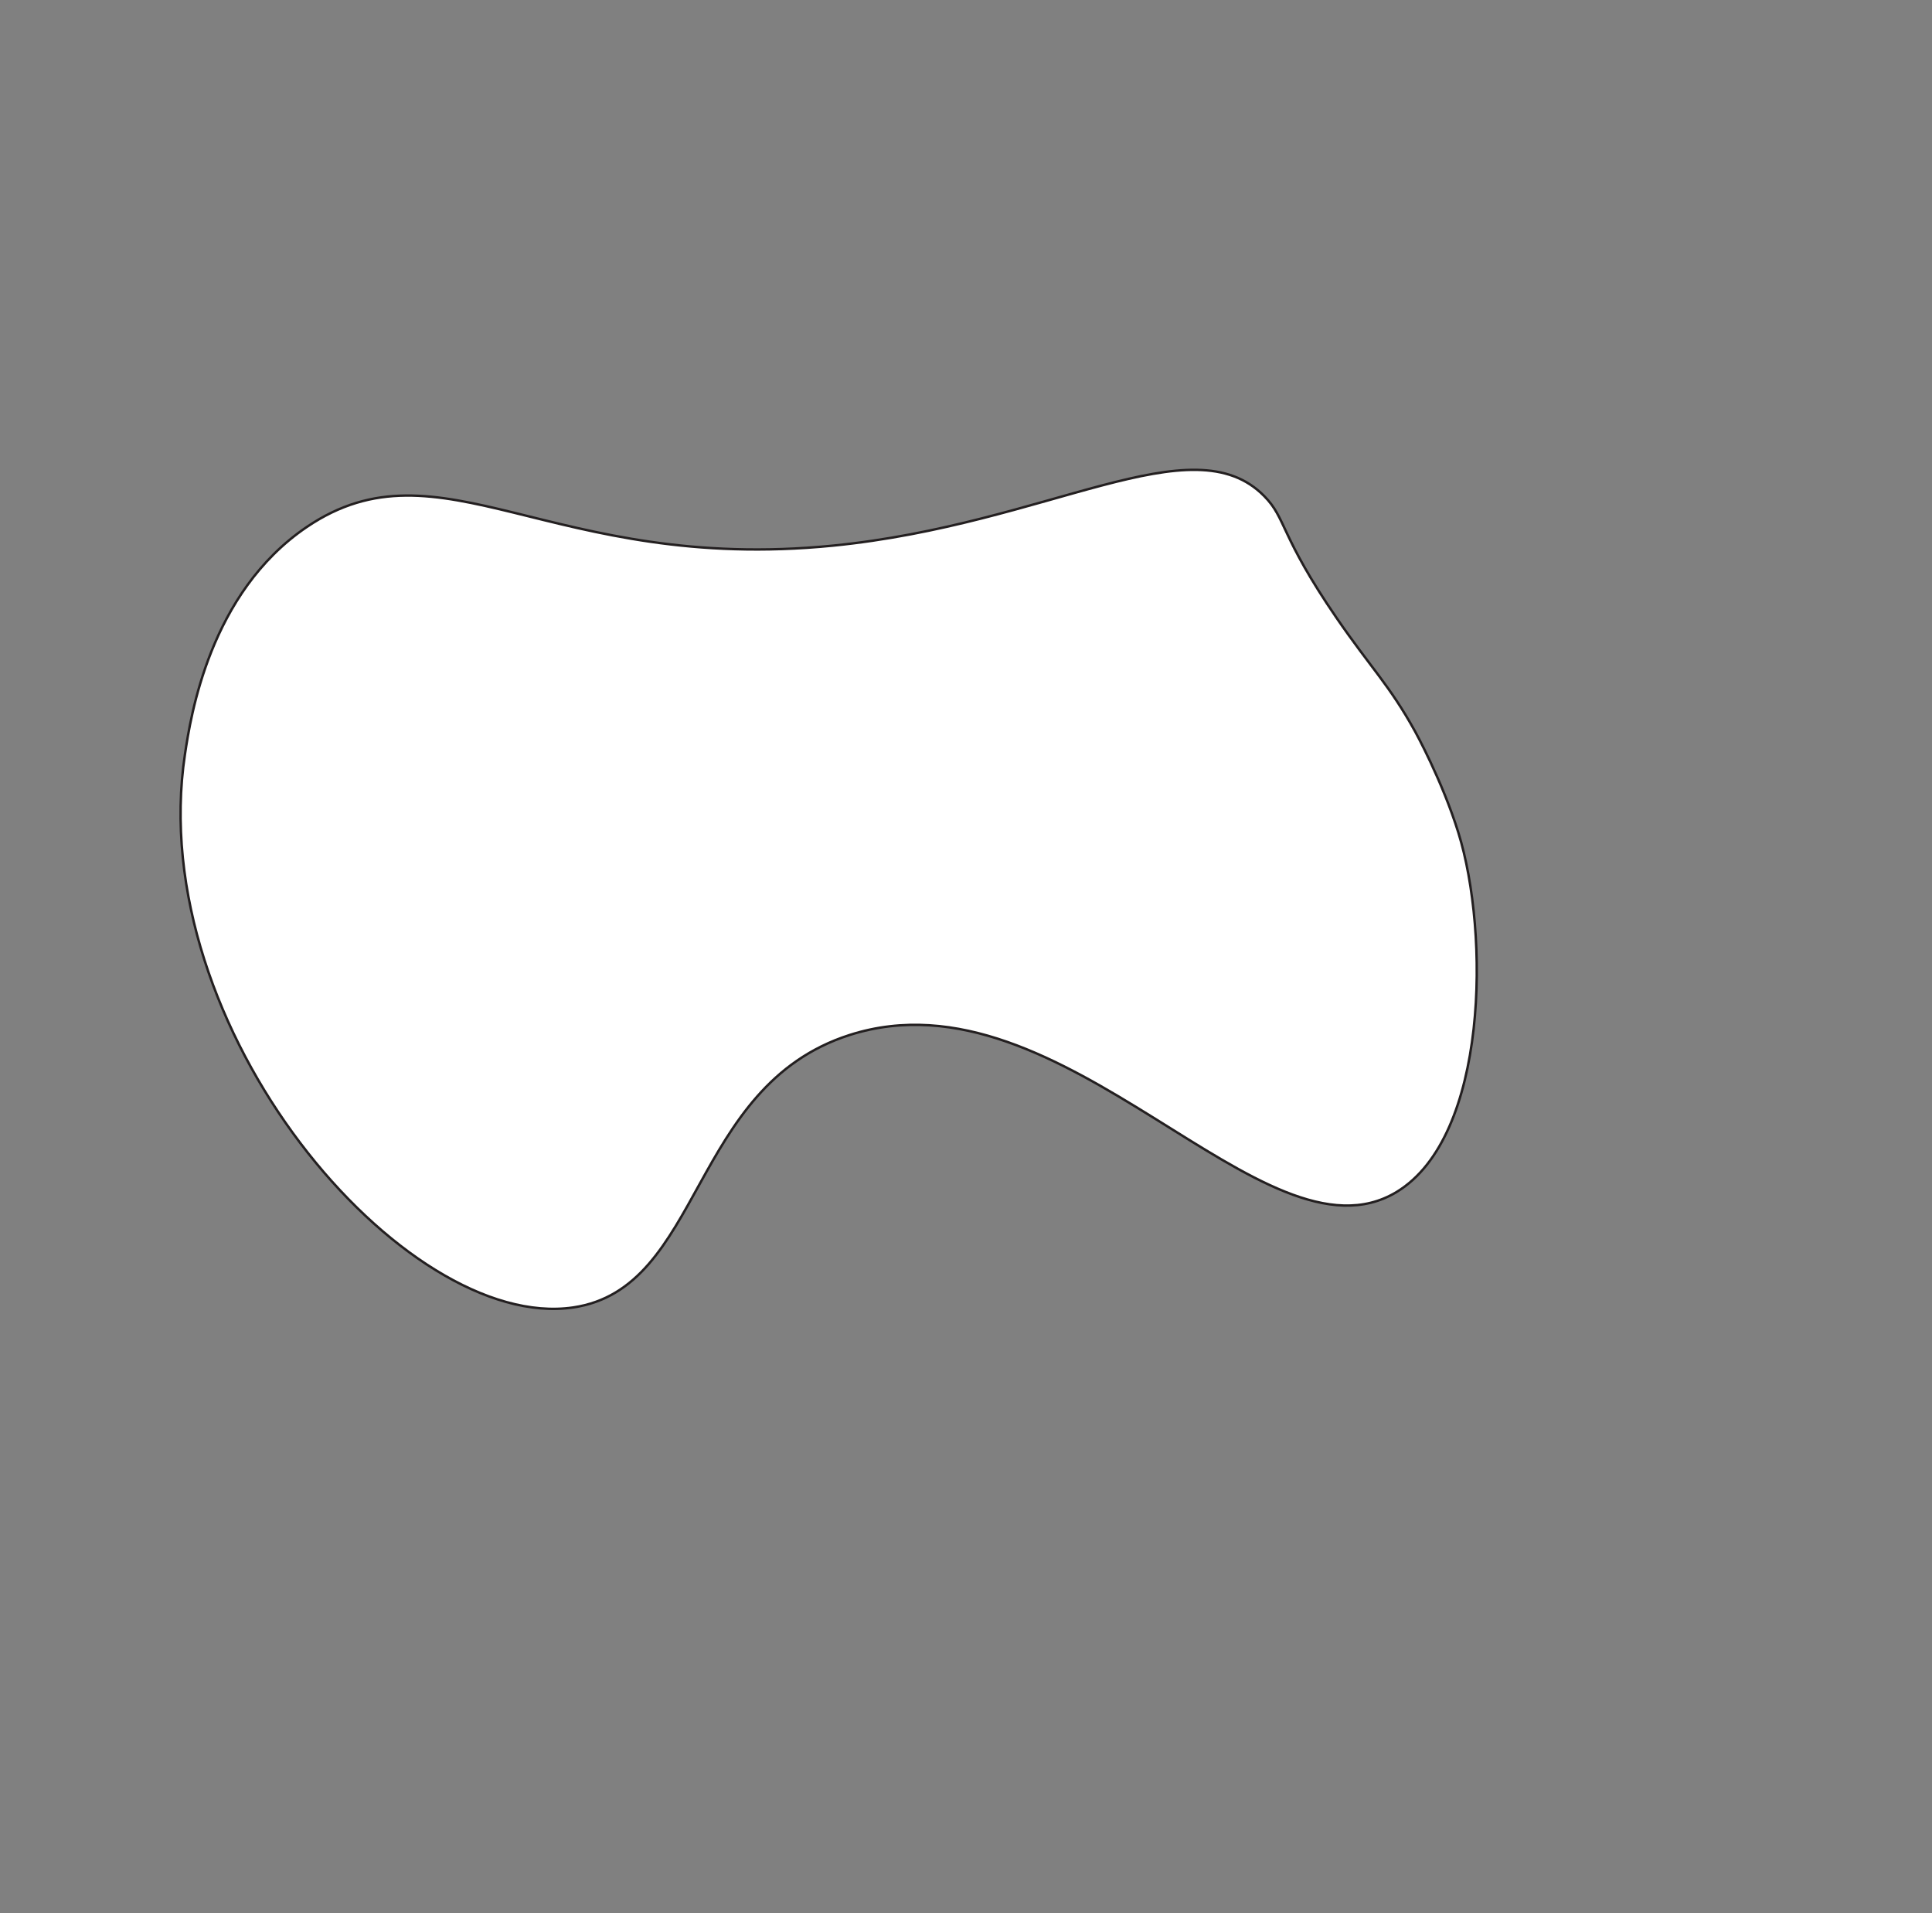 <?xml version="1.0" encoding="utf-8"?>
<!-- Generator: Adobe Illustrator 19.0.0, SVG Export Plug-In . SVG Version: 6.00 Build 0)  -->
<svg version="1.1" id="Layer_1" xmlns="http://www.w3.org/2000/svg" xmlns:xlink="http://www.w3.org/1999/xlink" x="0px" y="0px"
	 viewBox="0 0 800 792" style="enable-background:new 0 0 800 792;" xml:space="preserve">
<rect x="0" y="0" width="800" height="792" fill="#808080" stroke="none"/>
<style type="text/css">
	.st0{fill:#FFFFFF;stroke:#231F20;stroke-miterlimit:10;}
</style>
<path id="XMLID_2_" class="st0" d="M523.5,205.4c-29.9-30.4-89.1,11.6-178.6,20.5c-116.8,11.6-162.4-45.3-217.9-7.7
	c-40.3,27.3-48.1,78.7-50.4,94c-17.2,113.7,90.9,239.3,160.7,229.1c53.9-7.9,48.1-91.5,114.5-112.8c89-28.5,171.3,98.3,226.5,65
	c38-23,38.5-107.2,25.6-148.7c-6.7-21.6-17.9-41.9-17.9-41.9c-10.6-19.2-18.2-26.2-32.5-47C529.9,221.5,532.7,214.7,523.5,205.4z"/>
</svg>
